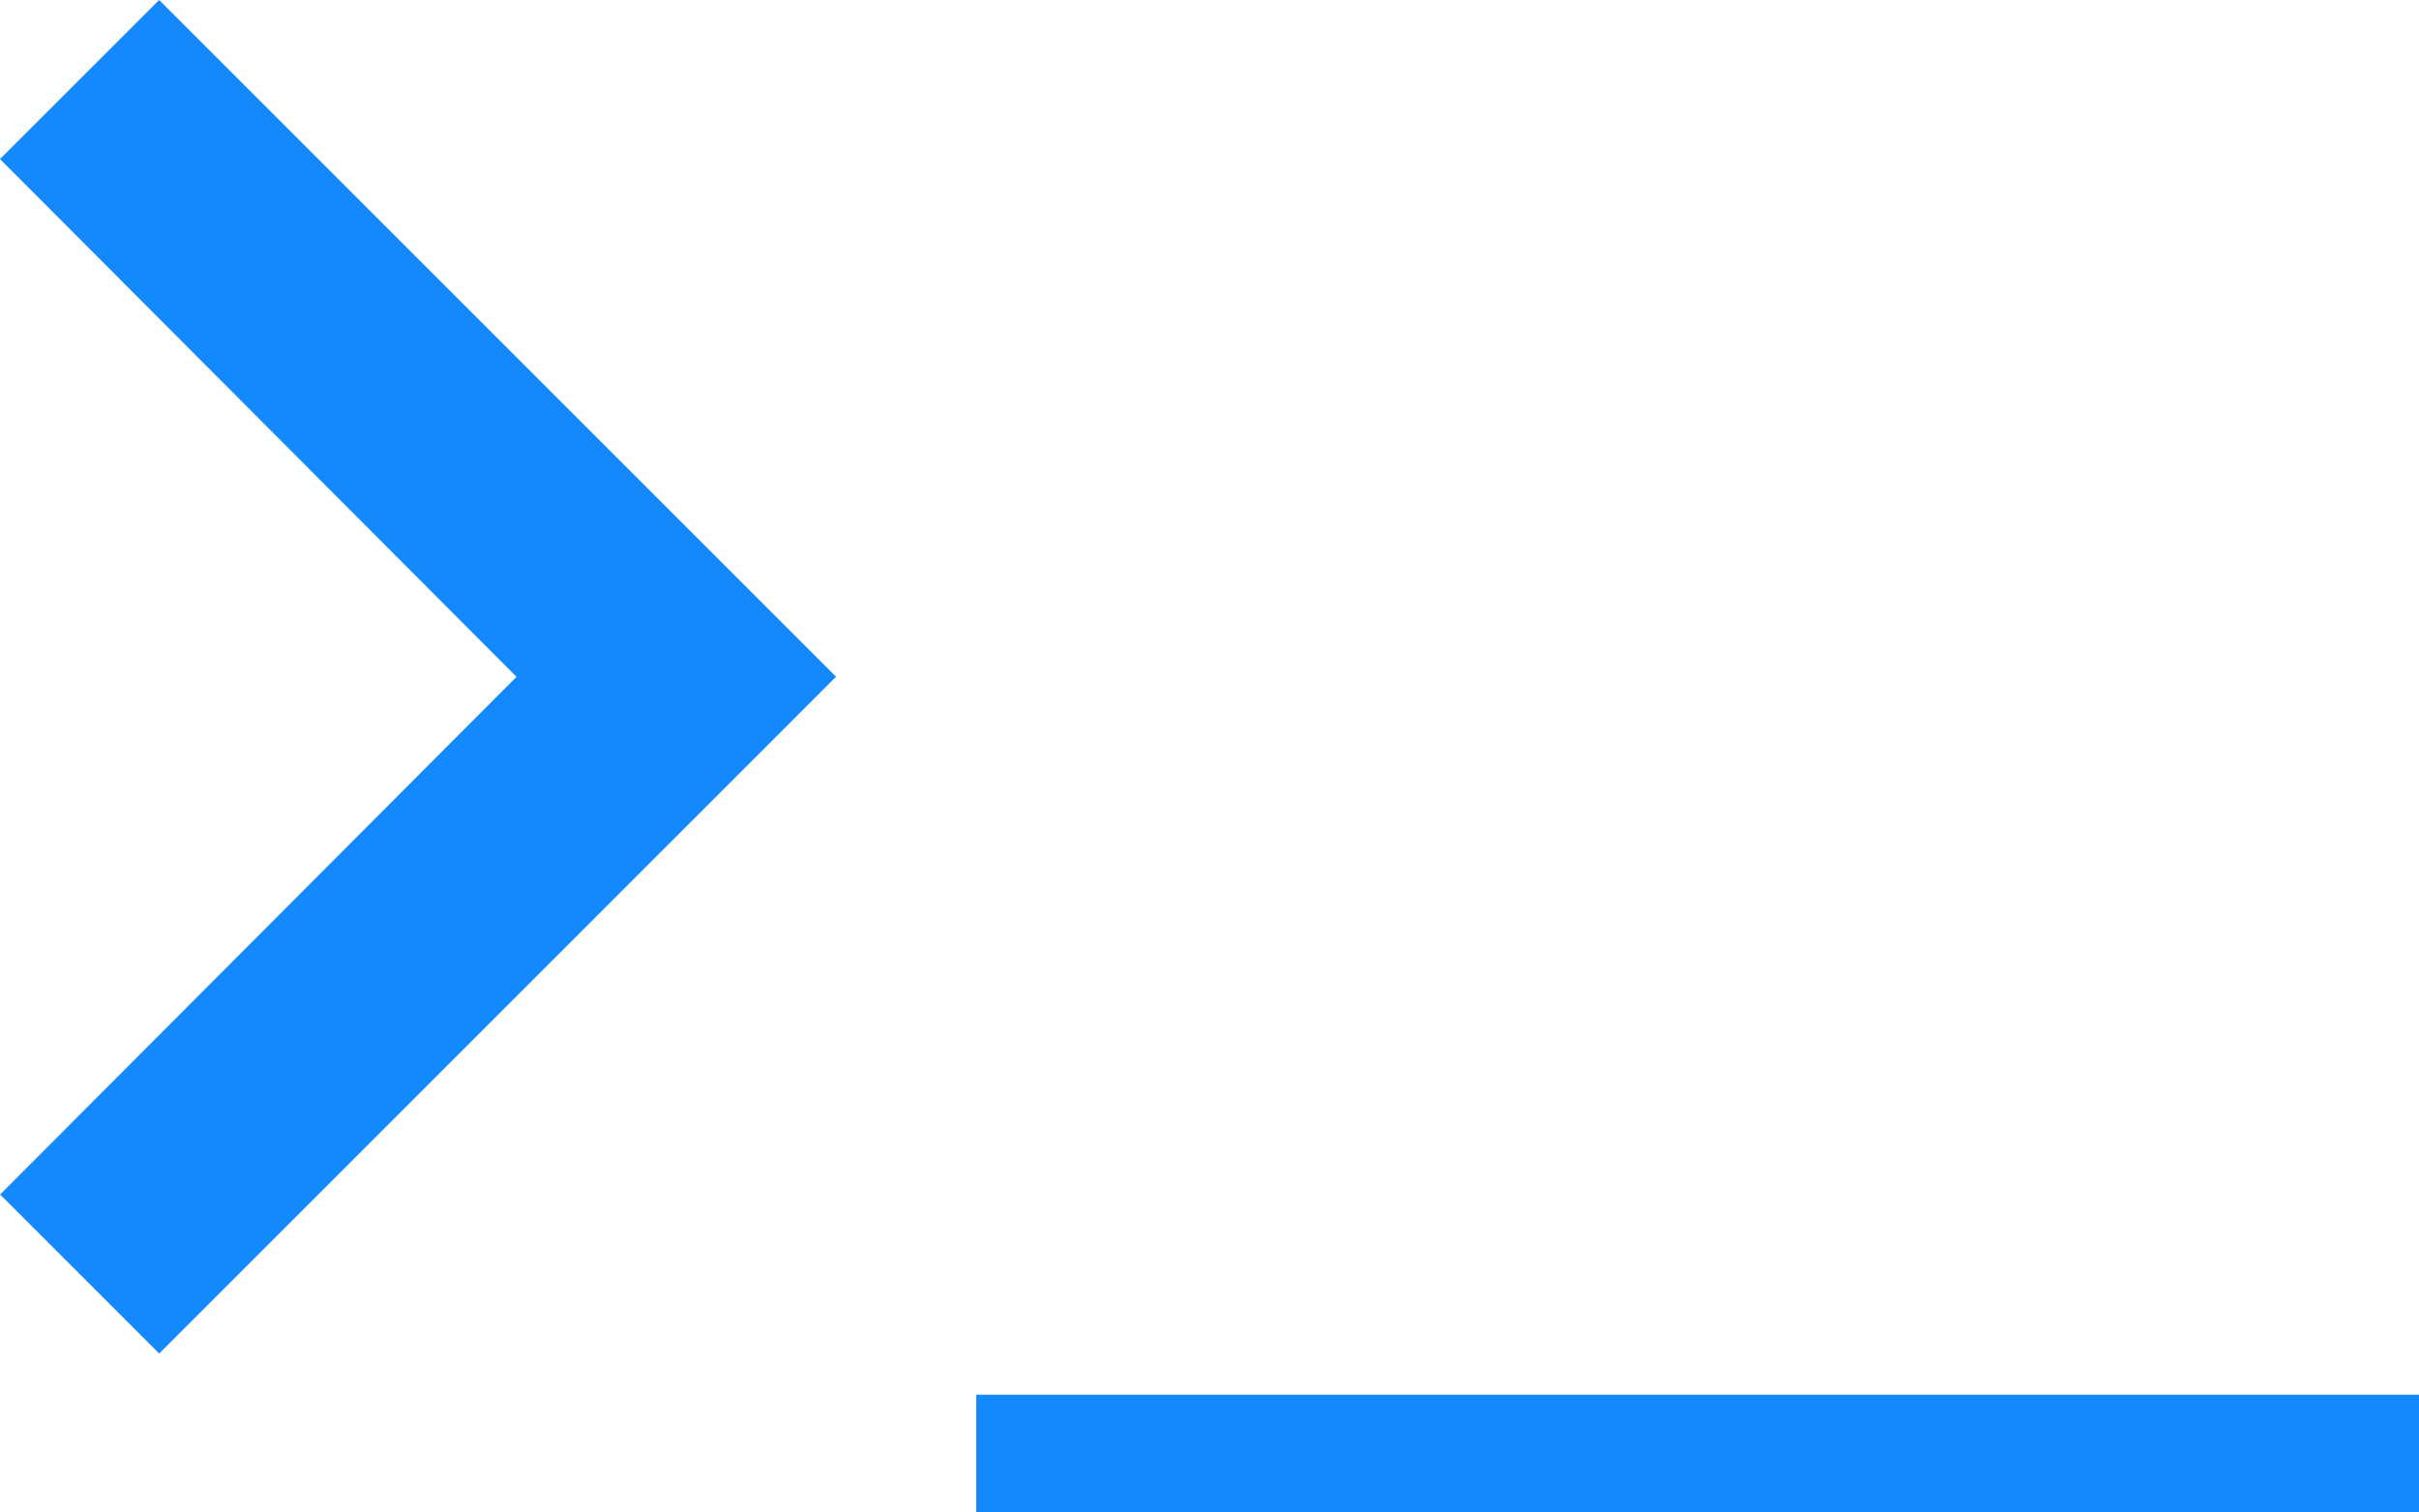 <svg xmlns="http://www.w3.org/2000/svg" width="20.56" height="12.857" viewBox="0 0 20.56 12.857"><path d="M13.425,18H24.688" transform="translate(-4.627 -5.643)" fill="none" stroke="#1389fd" stroke-linecap="square" stroke-width="1" fill-rule="evenodd"/><path d="M.811,10.436,5.2,6.035.81,1.633,2.163.281,7.916,6.034,2.163,11.788Z" transform="translate(-0.81 -0.281)" fill="#1389fd"/></svg>